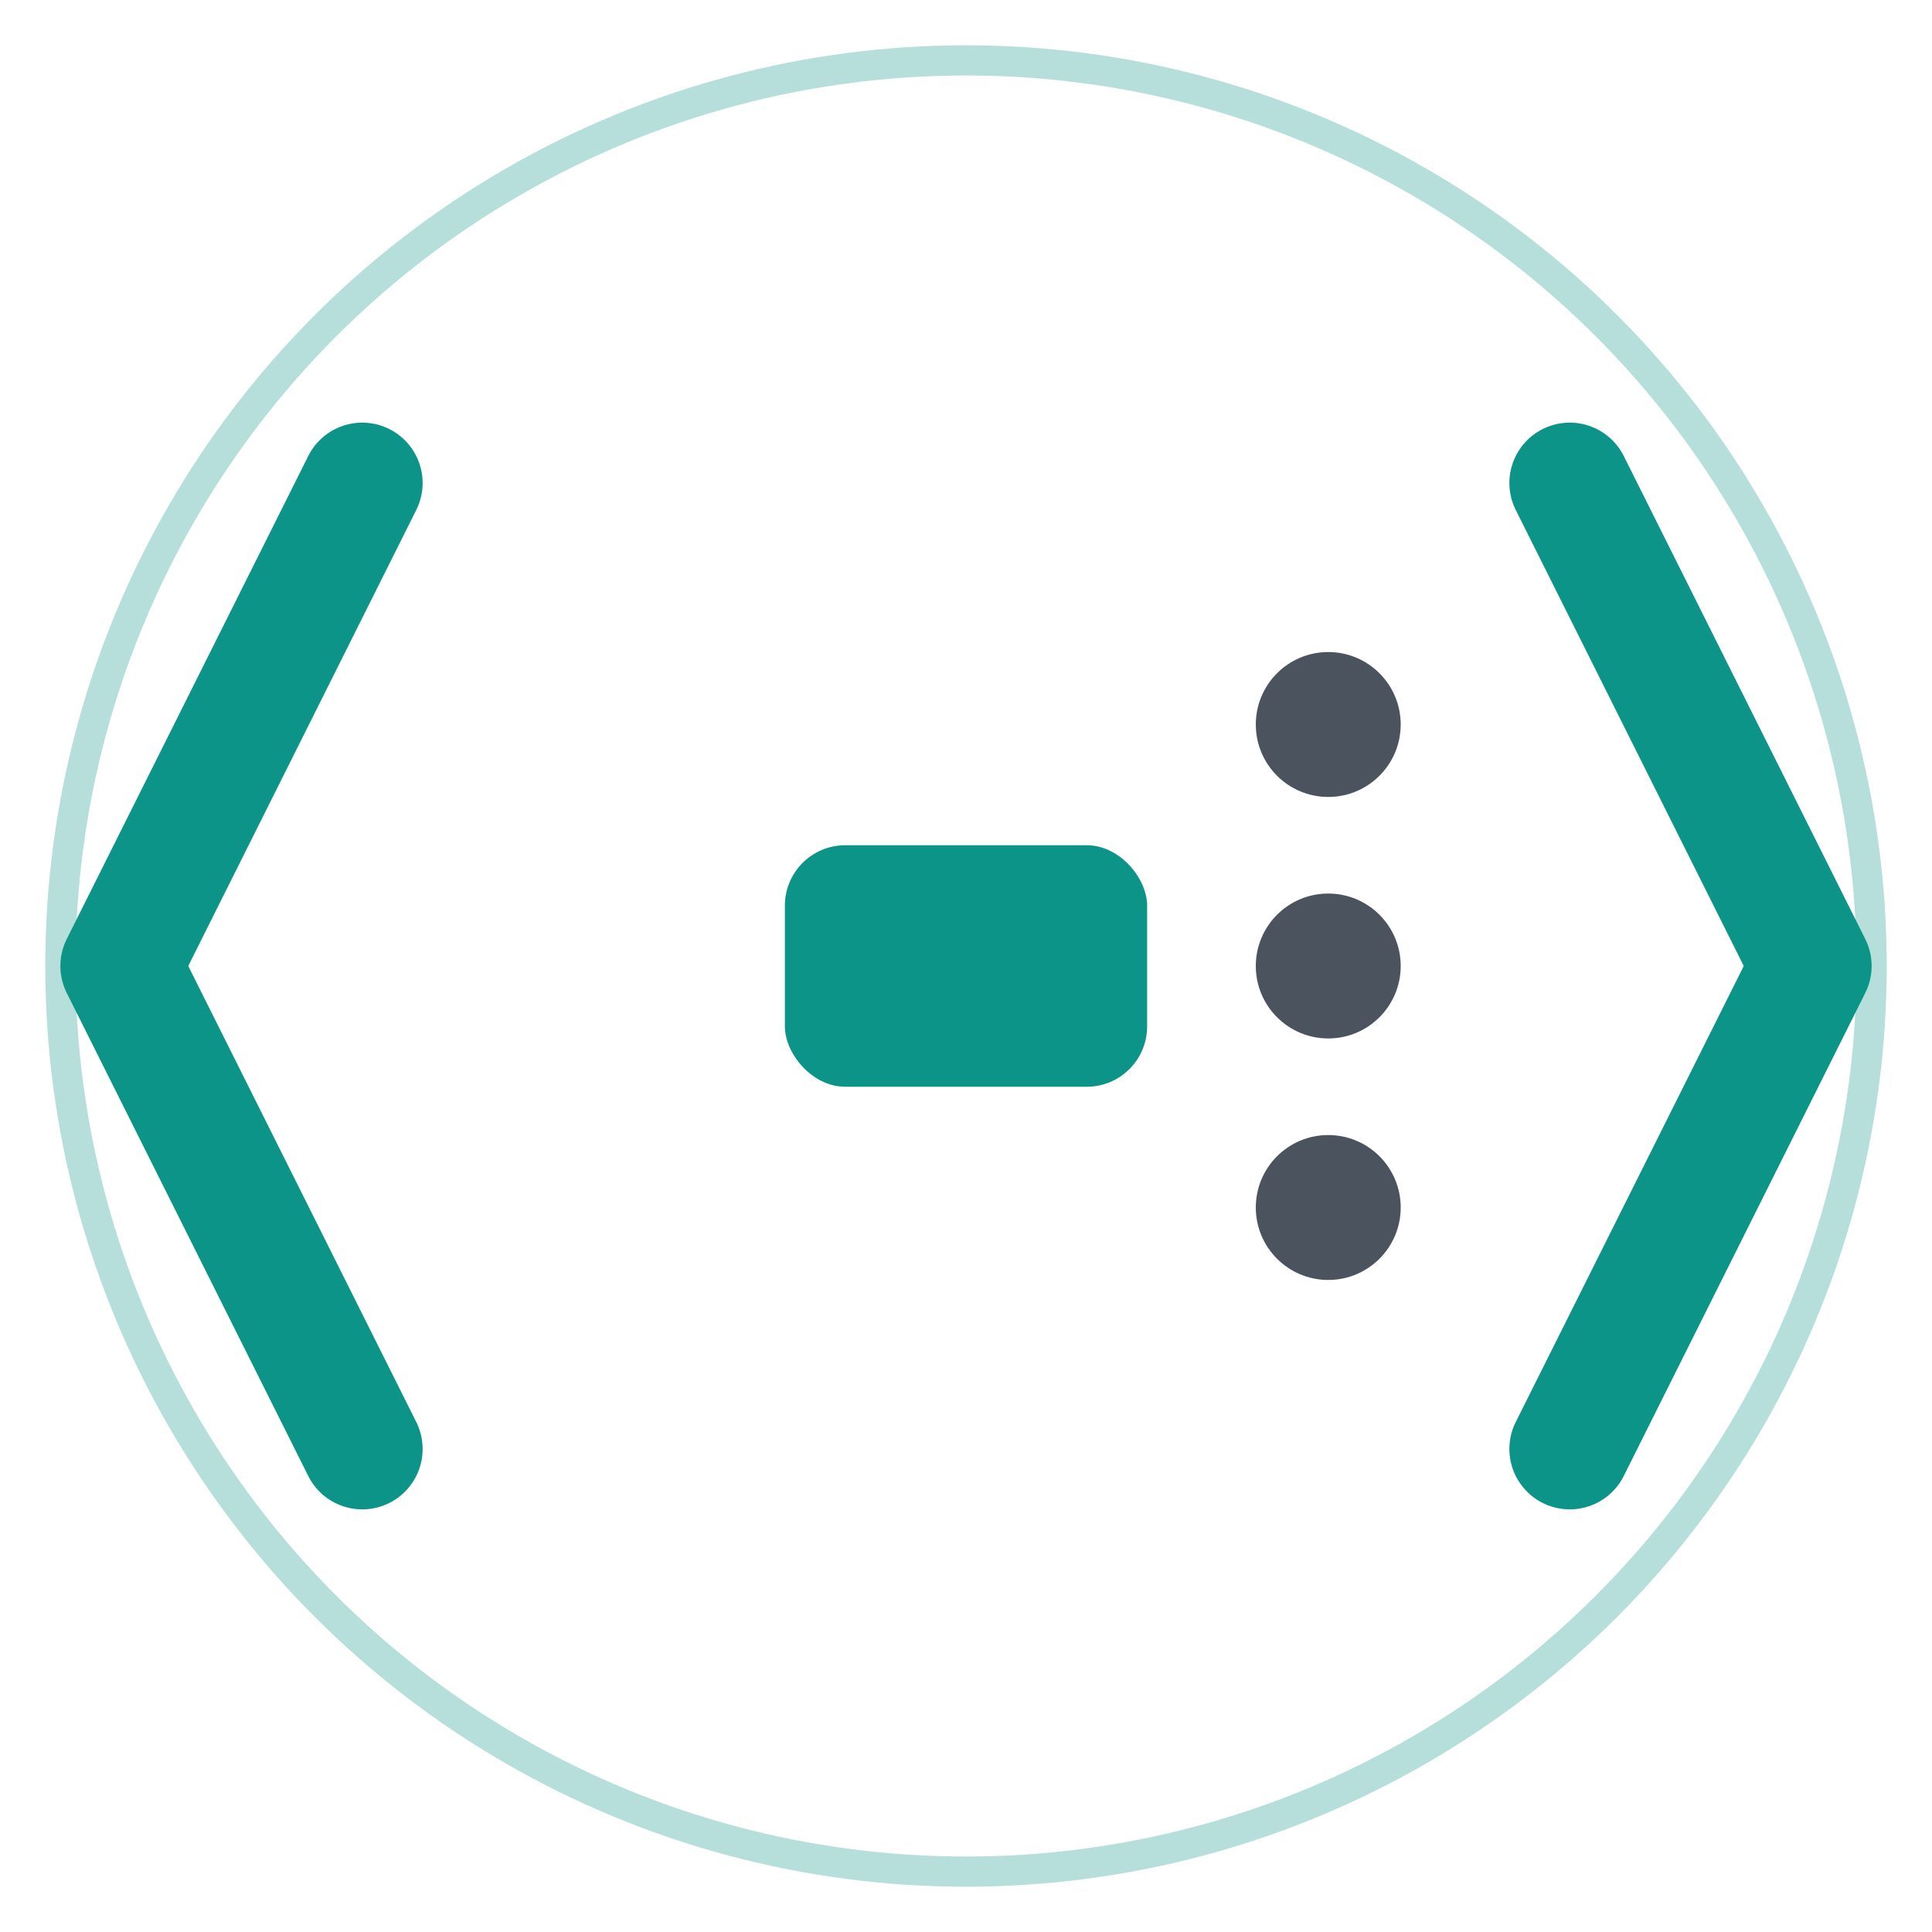 <svg width="32" height="32" viewBox="0 0 32 32" xmlns="http://www.w3.org/2000/svg" role="img" aria-labelledby="icon-title-light">
  <title id="icon-title-light">Shubham.dev Logo - Light Theme</title>
  
  <!-- Light theme optimized - darker colors for light background -->
  <g class="logo-icon">
    <!-- Left bracket -->
    <path d="M6 8 L2 16 L6 24" 
          stroke="#0d9488" 
          stroke-width="2" 
          fill="none" 
          stroke-linecap="round" 
          stroke-linejoin="round"/>
    
    <!-- Right bracket -->
    <path d="M26 8 L30 16 L26 24" 
          stroke="#0d9488" 
          stroke-width="2" 
          fill="none" 
          stroke-linecap="round" 
          stroke-linejoin="round"/>
    
    <!-- Code cursor/terminal line -->
    <rect x="13" y="14" width="6" height="4" fill="#0d9488" rx="1">
      <animate attributeName="opacity" values="1;0.4;1" dur="1.8s" repeatCount="indefinite"/>
    </rect>
    
    <!-- Code dots -->
    <circle cx="22" cy="12" r="1.2" fill="#1f2937" opacity="0.8"/>
    <circle cx="22" cy="16" r="1.2" fill="#1f2937" opacity="0.8"/>
    <circle cx="22" cy="20" r="1.2" fill="#1f2937" opacity="0.8"/>
  </g>
  
  <!-- Background circle for better contrast -->
  <circle cx="16" cy="16" r="15" fill="none" stroke="#0d9488" stroke-width="0.5" opacity="0.3"/>
  
  <style>
    .logo-icon {
      transform-origin: 16px 16px;
    }
    
    /* Reduced motion support */
    @media (prefers-reduced-motion: reduce) {
      .logo-icon rect {
        animation: none;
        opacity: 1;
      }
    }
  </style>
</svg>
